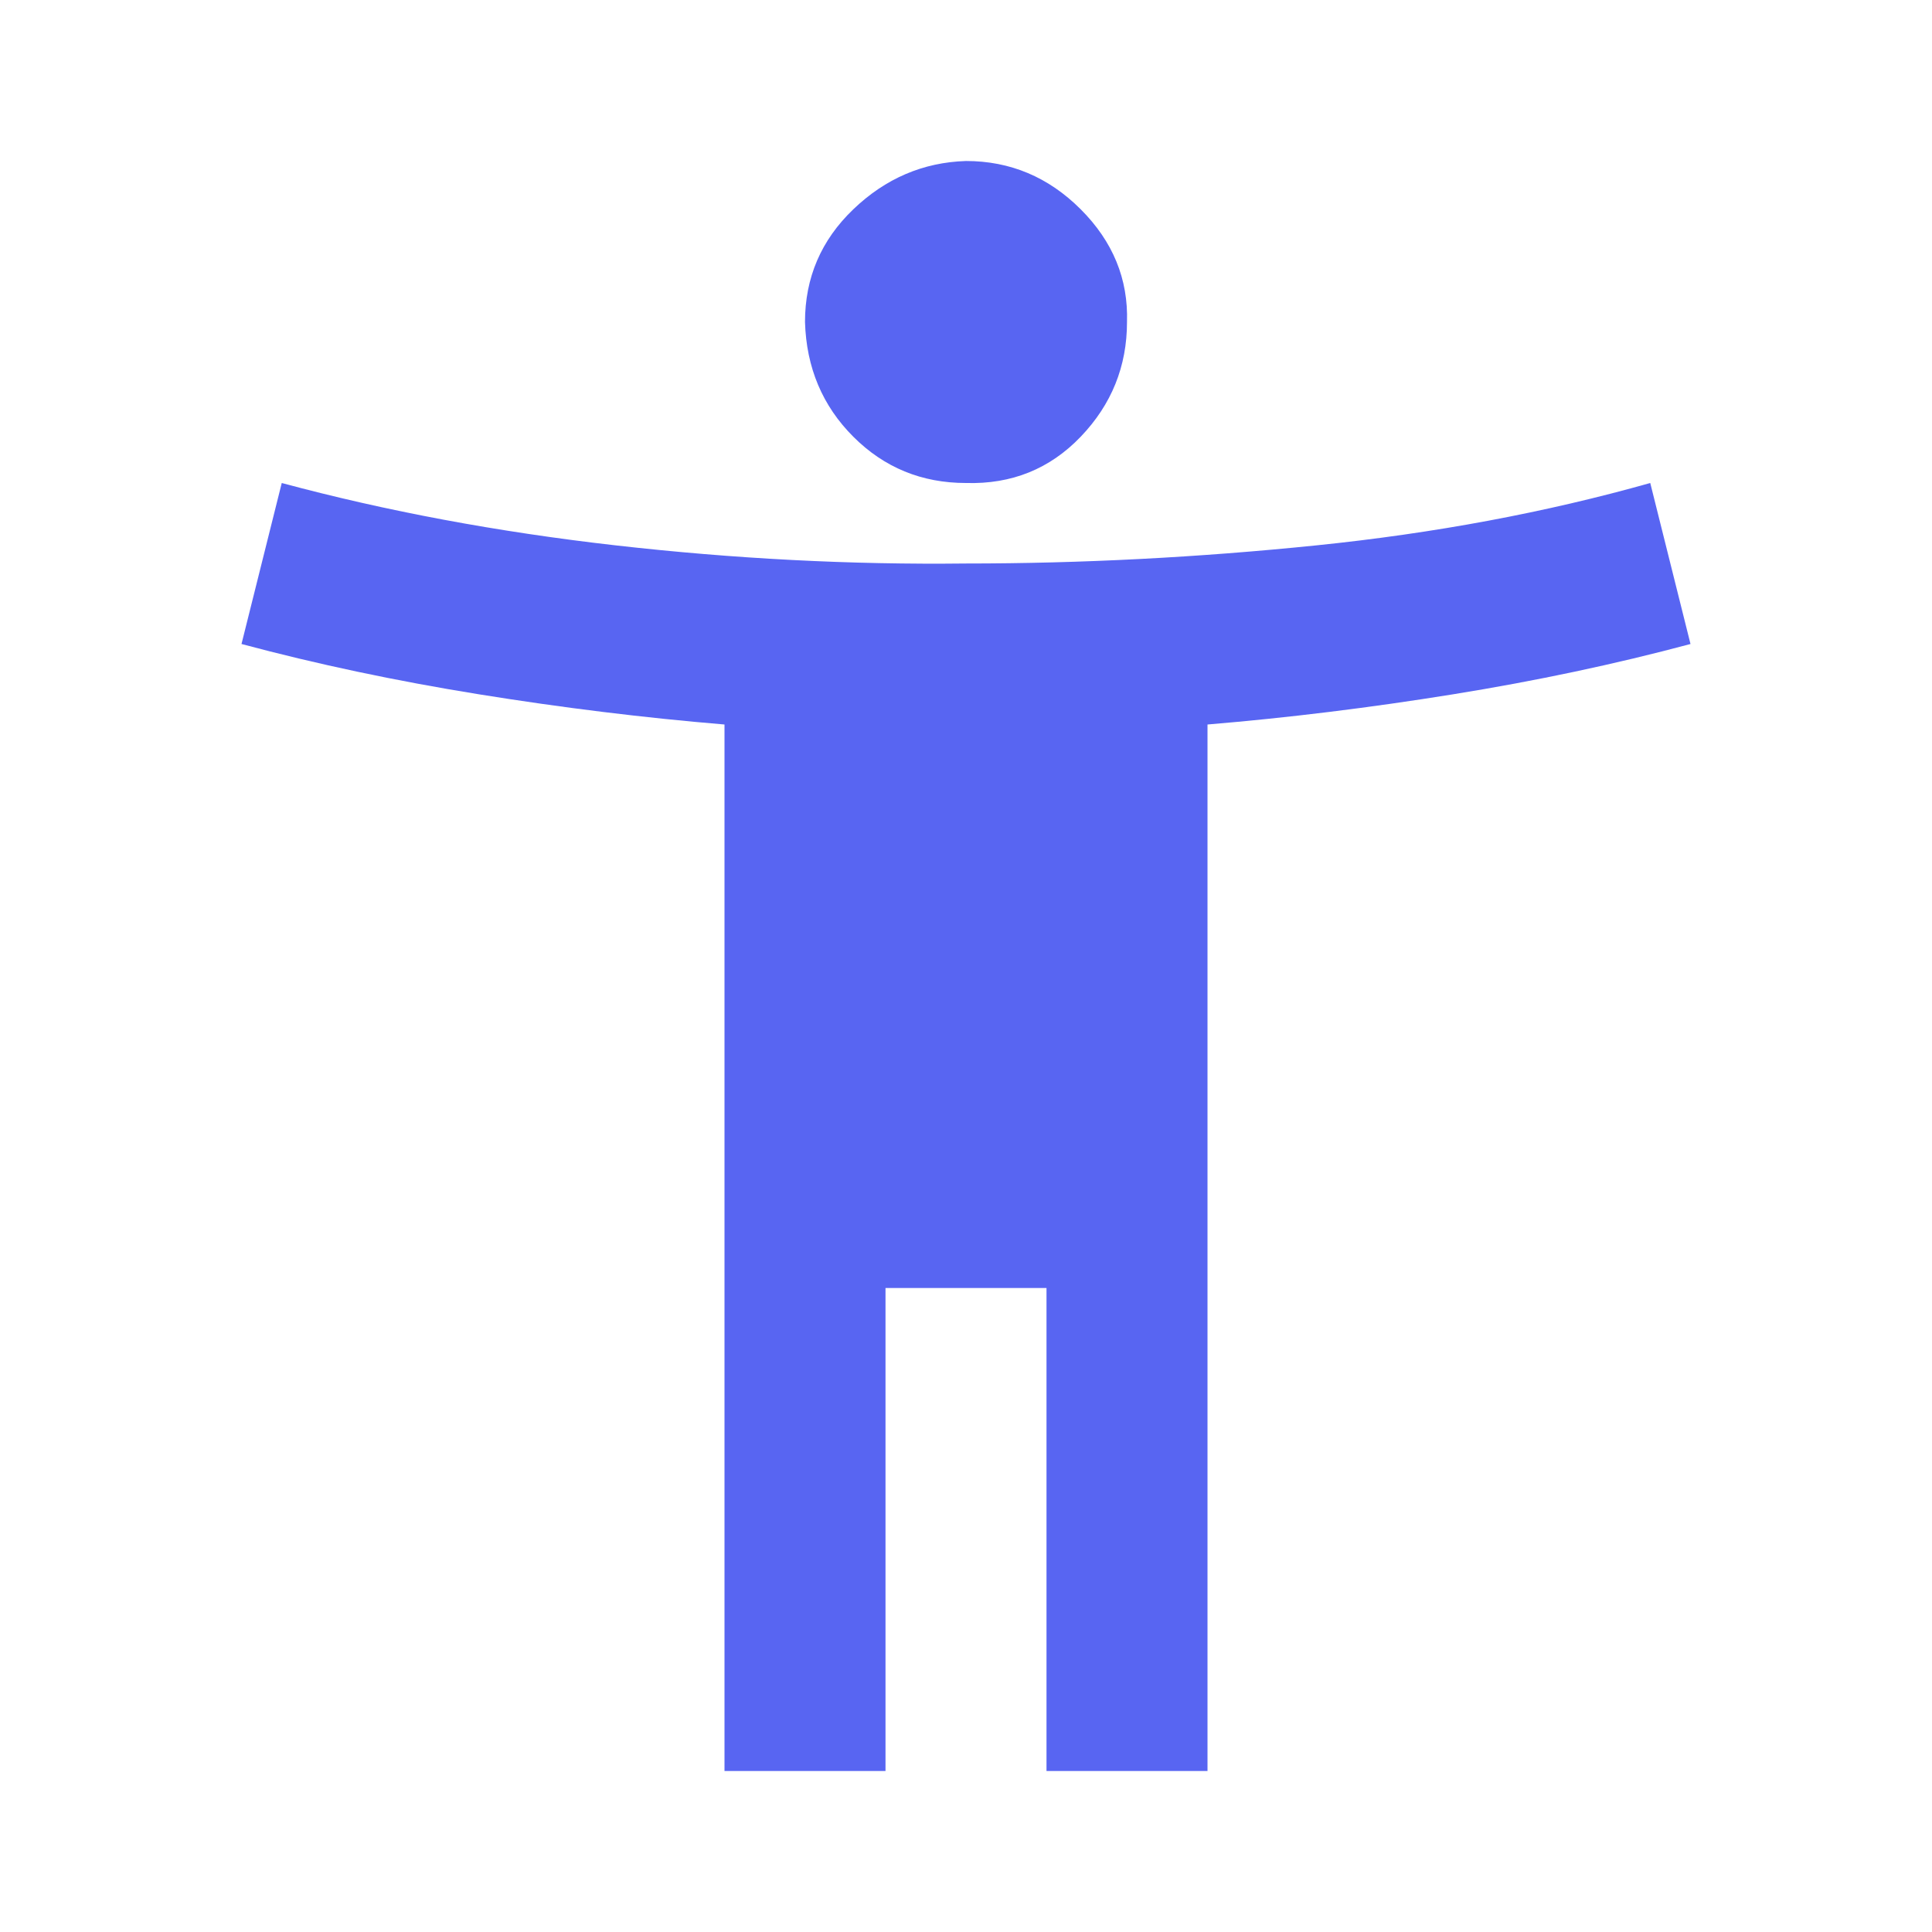 <svg xmlns="http://www.w3.org/2000/svg" width="24" height="24" viewBox="0 -960 960 960"><path fill="#5865f2" d="M480-720q-33 0-56-23t-24-57q0-33 24-56t56-24q33 0 57 24t23 56q0 33-23 57t-57 23ZM360-80v-520q-60-5-122-15t-118-25l20-80q78 21 166 31t174 9q86 0 174-9t166-31l20 80q-56 15-118 25t-122 15v520h-80v-240h-80v240h-80Z"/></svg>